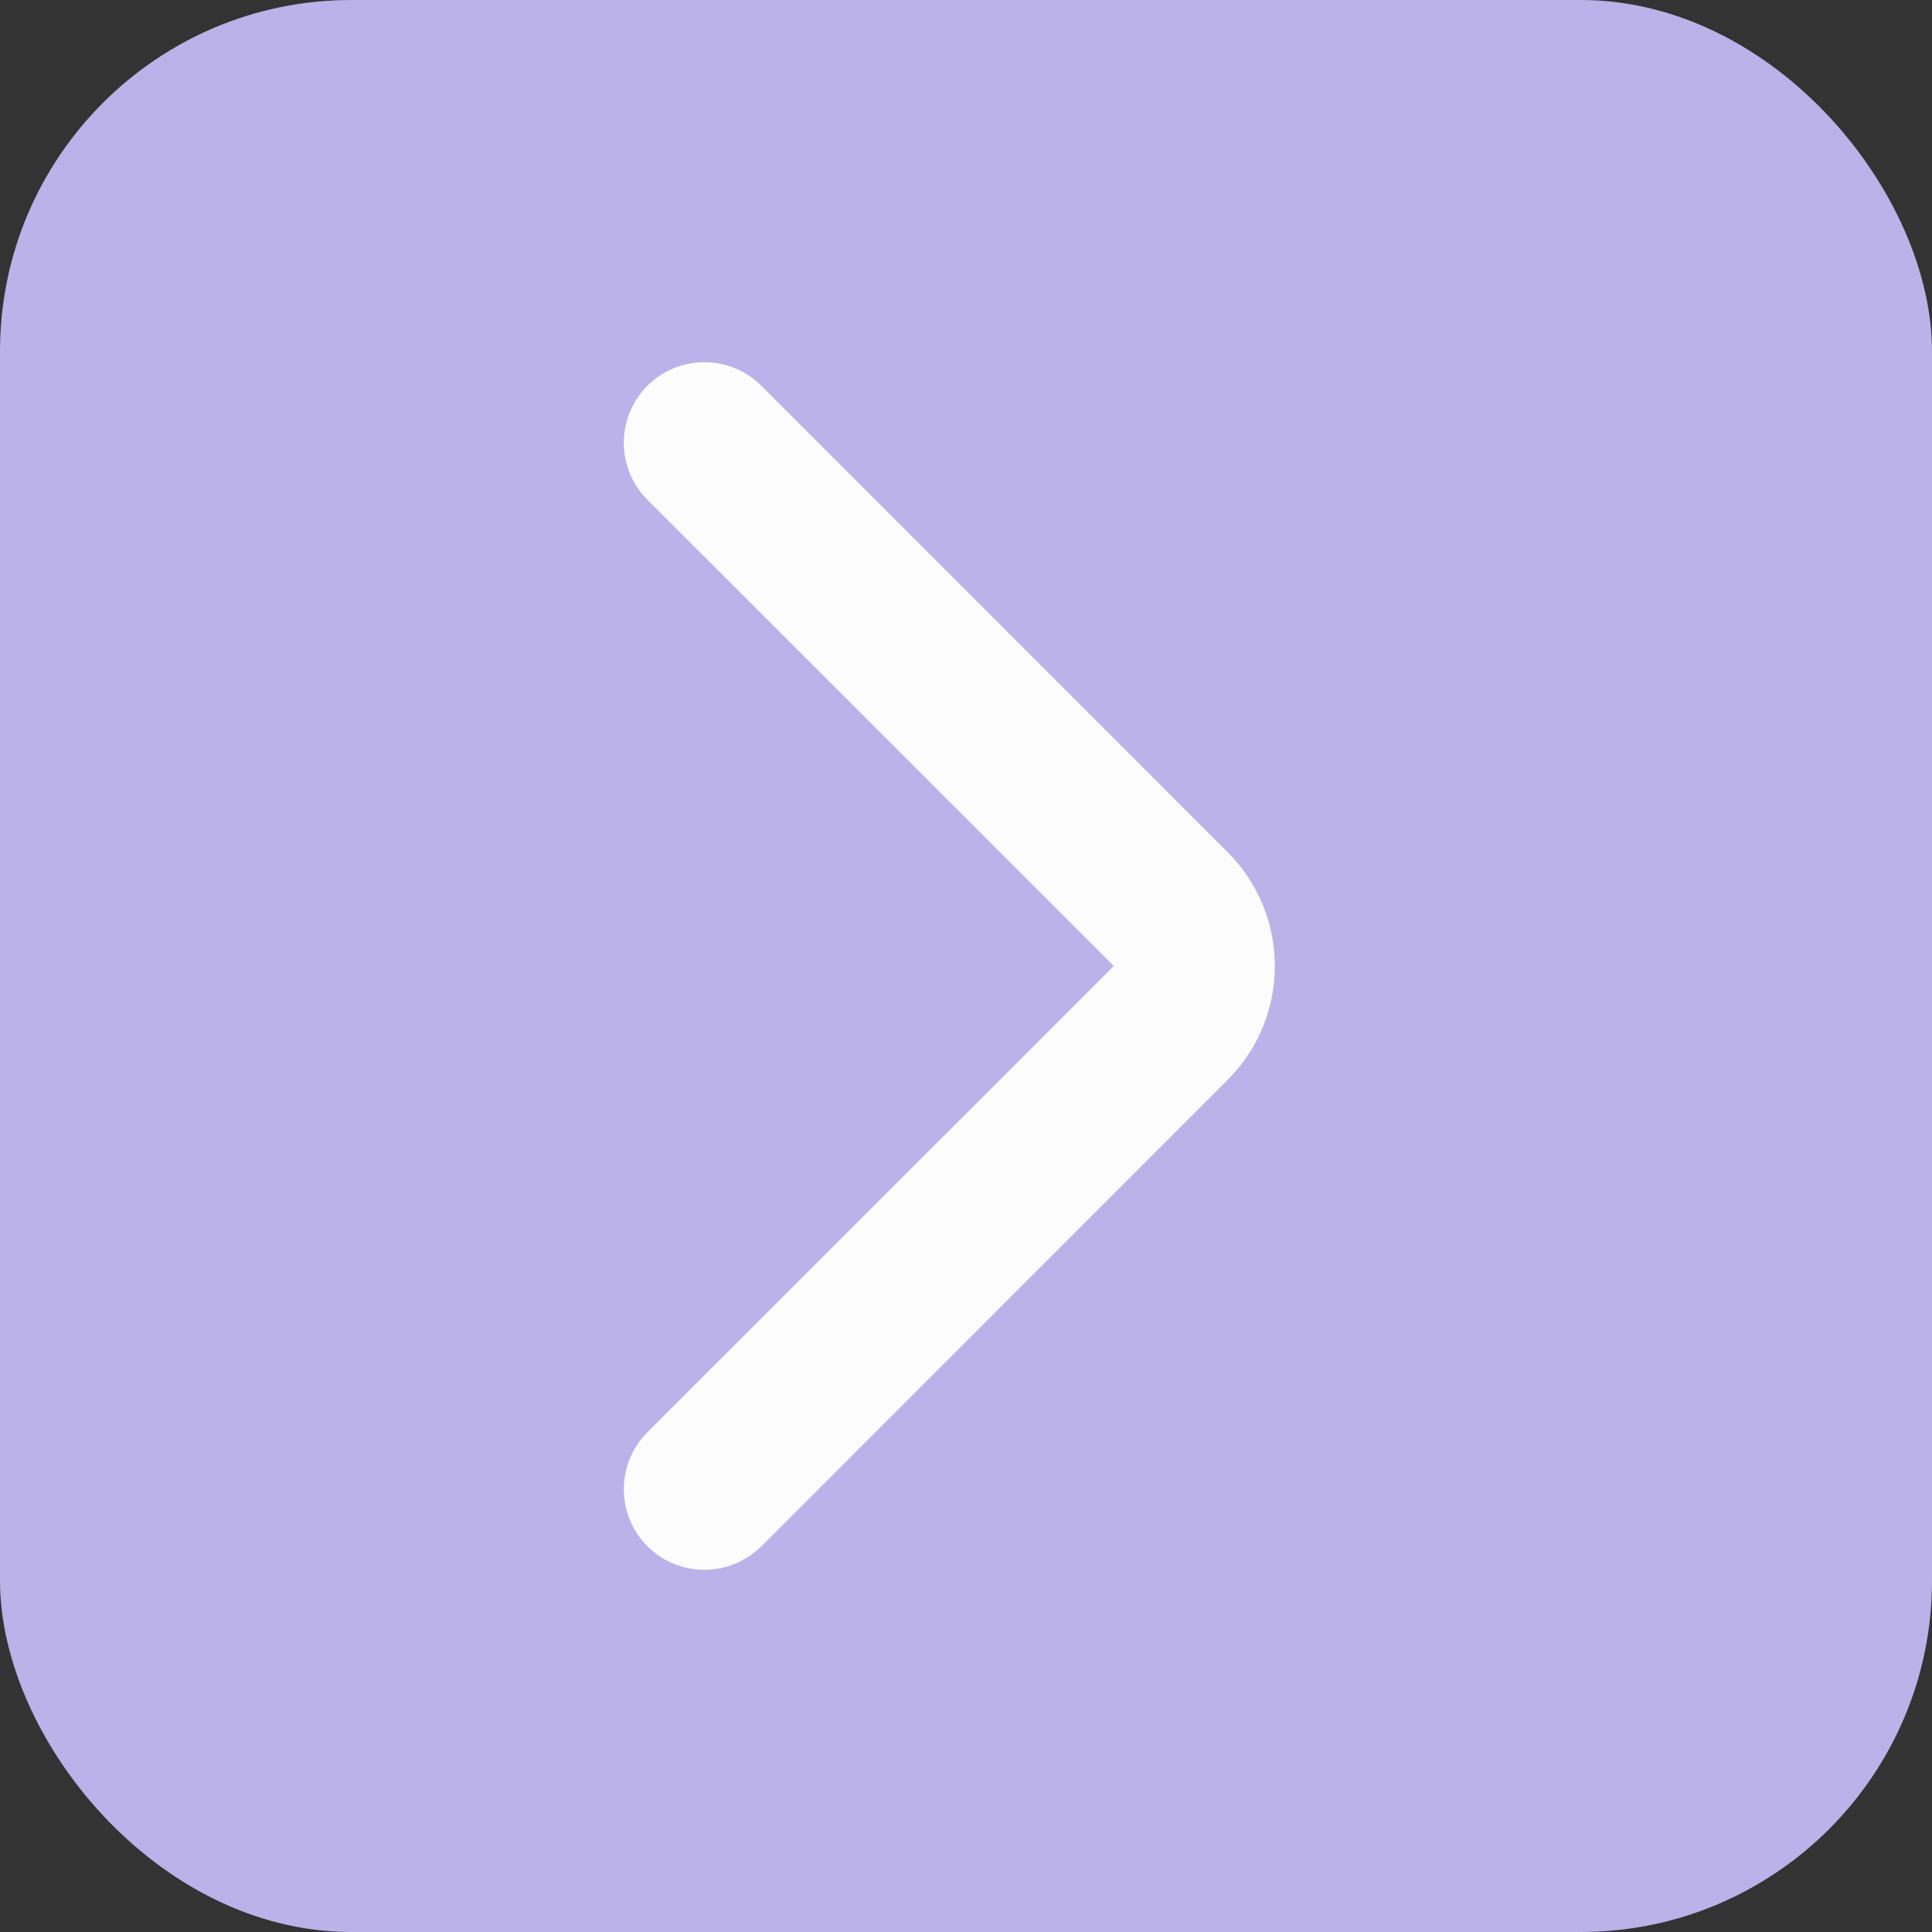 <svg width="12" height="12" viewBox="0 0 12 12" fill="none" xmlns="http://www.w3.org/2000/svg">
<rect x="0" y="0" width="12" height="12" fill="#333333" stroke="none"/>
<rect width="12" height="12" rx="2.182" fill="#BBB2E9"/>
<path fill-rule="evenodd" clip-rule="evenodd" d="M4.021 9.604C3.826 9.408 3.826 9.092 4.021 8.896L6.918 6L4.021 3.104C3.826 2.908 3.826 2.592 4.021 2.396C4.217 2.201 4.533 2.201 4.729 2.396L7.625 5.293C8.016 5.683 8.016 6.317 7.625 6.707L4.729 9.604C4.533 9.799 4.217 9.799 4.021 9.604Z" fill="#FCFCFC"/>
</svg>
